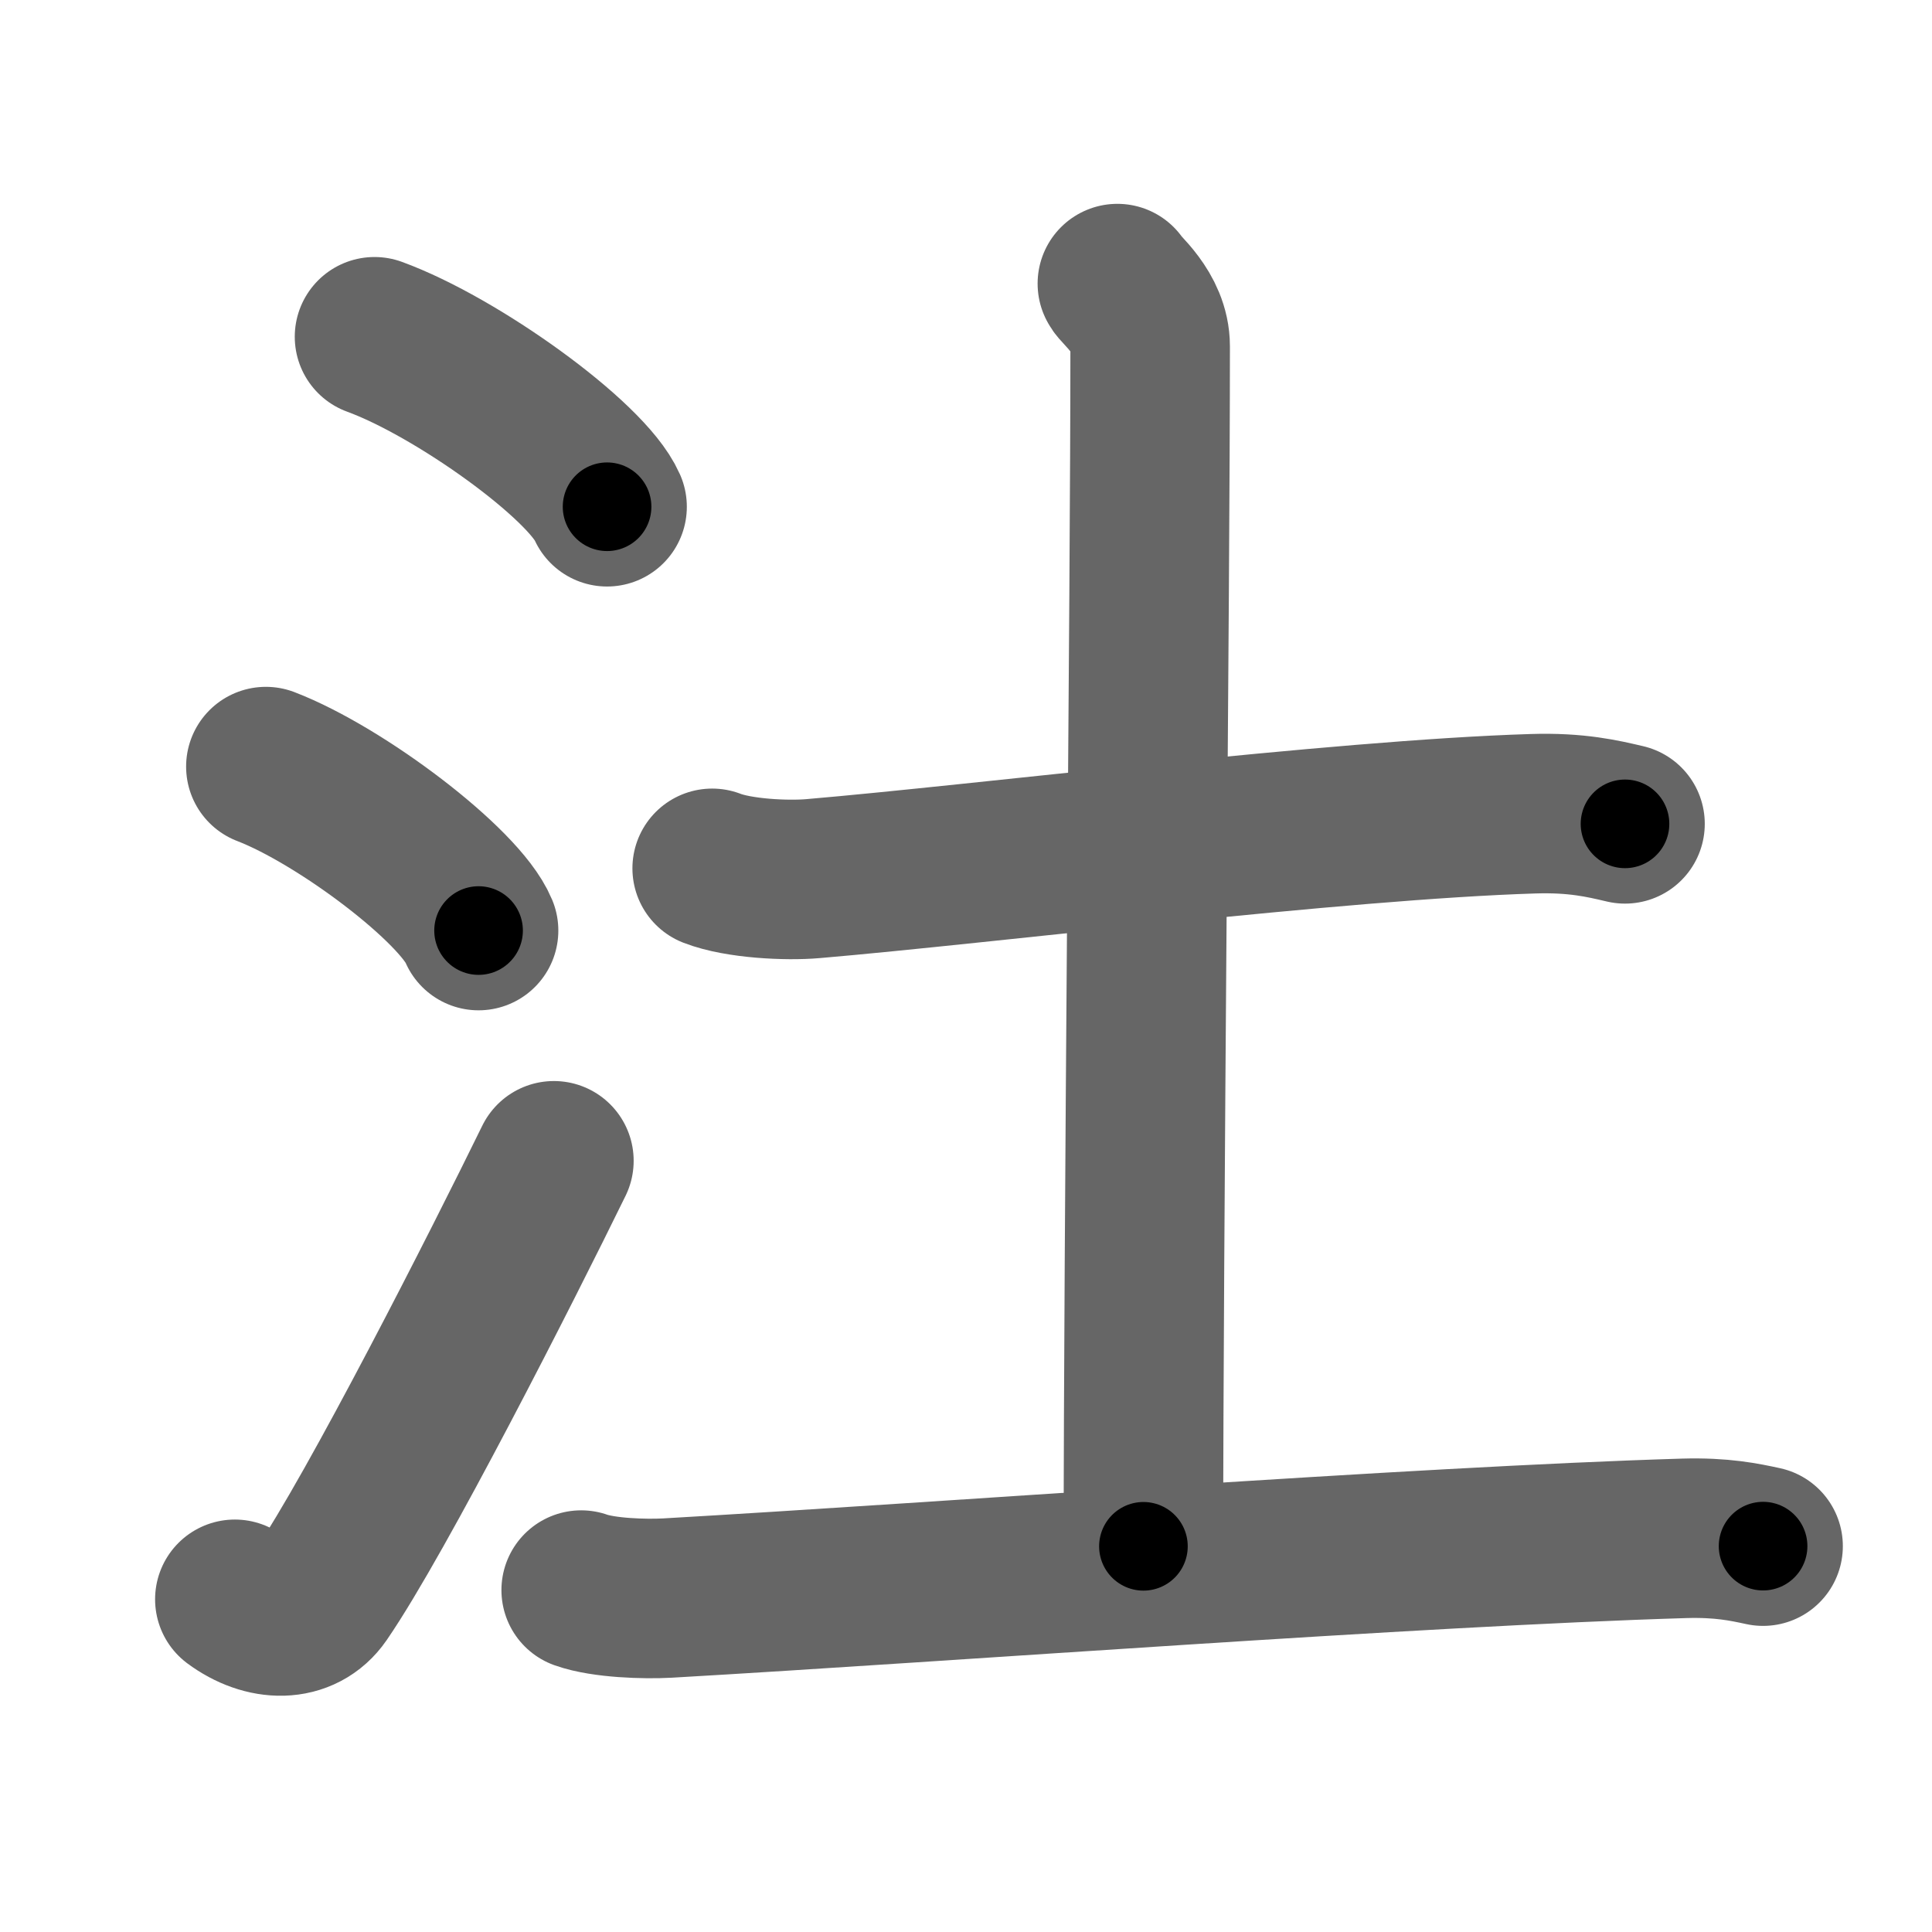<svg xmlns="http://www.w3.org/2000/svg" width="109" height="109" viewBox="0 0 109 109" id="6c62"><g fill="none" stroke="#666" stroke-width="9" stroke-linecap="round" stroke-linejoin="round"><g><g><path d="M21.13,19c4.63,1.69,11.96,6.96,13.12,9.59" /><path d="M15,43.25c4.24,1.63,10.94,6.71,12,9.25" /><path d="M13.25,90.23c1.71,1.27,3.78,1.32,4.86-0.25c3.14-4.57,10.29-18.66,13.14-24.49" /></g><g><path d="M40.18,48.99c1.49,0.58,4.21,0.71,5.69,0.58c9.62-0.82,29.62-3.32,40.61-3.66c2.48-0.08,3.96,0.28,5.2,0.57" /><path d="M63.04,16c0.12,0.31,1.85,1.59,1.85,3.54c0,13.91-0.38,50.48-0.38,67.7" /><path d="M32.79,89.71c1.27,0.45,3.59,0.52,4.86,0.45c15.85-0.91,42.1-2.91,57.38-3.37c2.11-0.06,3.38,0.21,4.44,0.44" /></g></g></g><g fill="none" stroke="#000" stroke-width="5" stroke-linecap="round" stroke-linejoin="round"><path d="M21.13,19c4.63,1.69,11.96,6.96,13.12,9.59" stroke-dasharray="16.473" stroke-dashoffset="16.473"><animate attributeName="stroke-dashoffset" values="16.473;16.473;0" dur="0.165s" fill="freeze" begin="0s;6c62.click" /></path><path d="M15,43.25c4.24,1.63,10.94,6.71,12,9.25" stroke-dasharray="15.364" stroke-dashoffset="15.364"><animate attributeName="stroke-dashoffset" values="15.364" fill="freeze" begin="6c62.click" /><animate attributeName="stroke-dashoffset" values="15.364;15.364;0" keyTimes="0;0.517;1" dur="0.319s" fill="freeze" begin="0s;6c62.click" /></path><path d="M13.25,90.23c1.71,1.27,3.78,1.32,4.86-0.25c3.14-4.57,10.29-18.66,13.14-24.49" stroke-dasharray="33.281" stroke-dashoffset="33.281"><animate attributeName="stroke-dashoffset" values="33.281" fill="freeze" begin="6c62.click" /><animate attributeName="stroke-dashoffset" values="33.281;33.281;0" keyTimes="0;0.489;1" dur="0.652s" fill="freeze" begin="0s;6c62.click" /></path><path d="M40.18,48.99c1.49,0.58,4.21,0.71,5.69,0.58c9.62-0.82,29.62-3.32,40.61-3.66c2.48-0.08,3.96,0.28,5.2,0.57" stroke-dasharray="51.788" stroke-dashoffset="51.788"><animate attributeName="stroke-dashoffset" values="51.788" fill="freeze" begin="6c62.click" /><animate attributeName="stroke-dashoffset" values="51.788;51.788;0" keyTimes="0;0.557;1" dur="1.17s" fill="freeze" begin="0s;6c62.click" /></path><path d="M63.04,16c0.12,0.31,1.85,1.59,1.85,3.54c0,13.91-0.38,50.48-0.38,67.7" stroke-dasharray="71.8" stroke-dashoffset="71.8"><animate attributeName="stroke-dashoffset" values="71.8" fill="freeze" begin="6c62.click" /><animate attributeName="stroke-dashoffset" values="71.8;71.8;0" keyTimes="0;0.684;1" dur="1.71s" fill="freeze" begin="0s;6c62.click" /></path><path d="M32.79,89.71c1.27,0.45,3.59,0.52,4.86,0.45c15.85-0.91,42.1-2.91,57.38-3.37c2.11-0.06,3.38,0.21,4.44,0.44" stroke-dasharray="66.861" stroke-dashoffset="66.861"><animate attributeName="stroke-dashoffset" values="66.861" fill="freeze" begin="6c62.click" /><animate attributeName="stroke-dashoffset" values="66.861;66.861;0" keyTimes="0;0.773;1" dur="2.213s" fill="freeze" begin="0s;6c62.click" /></path></g></svg>